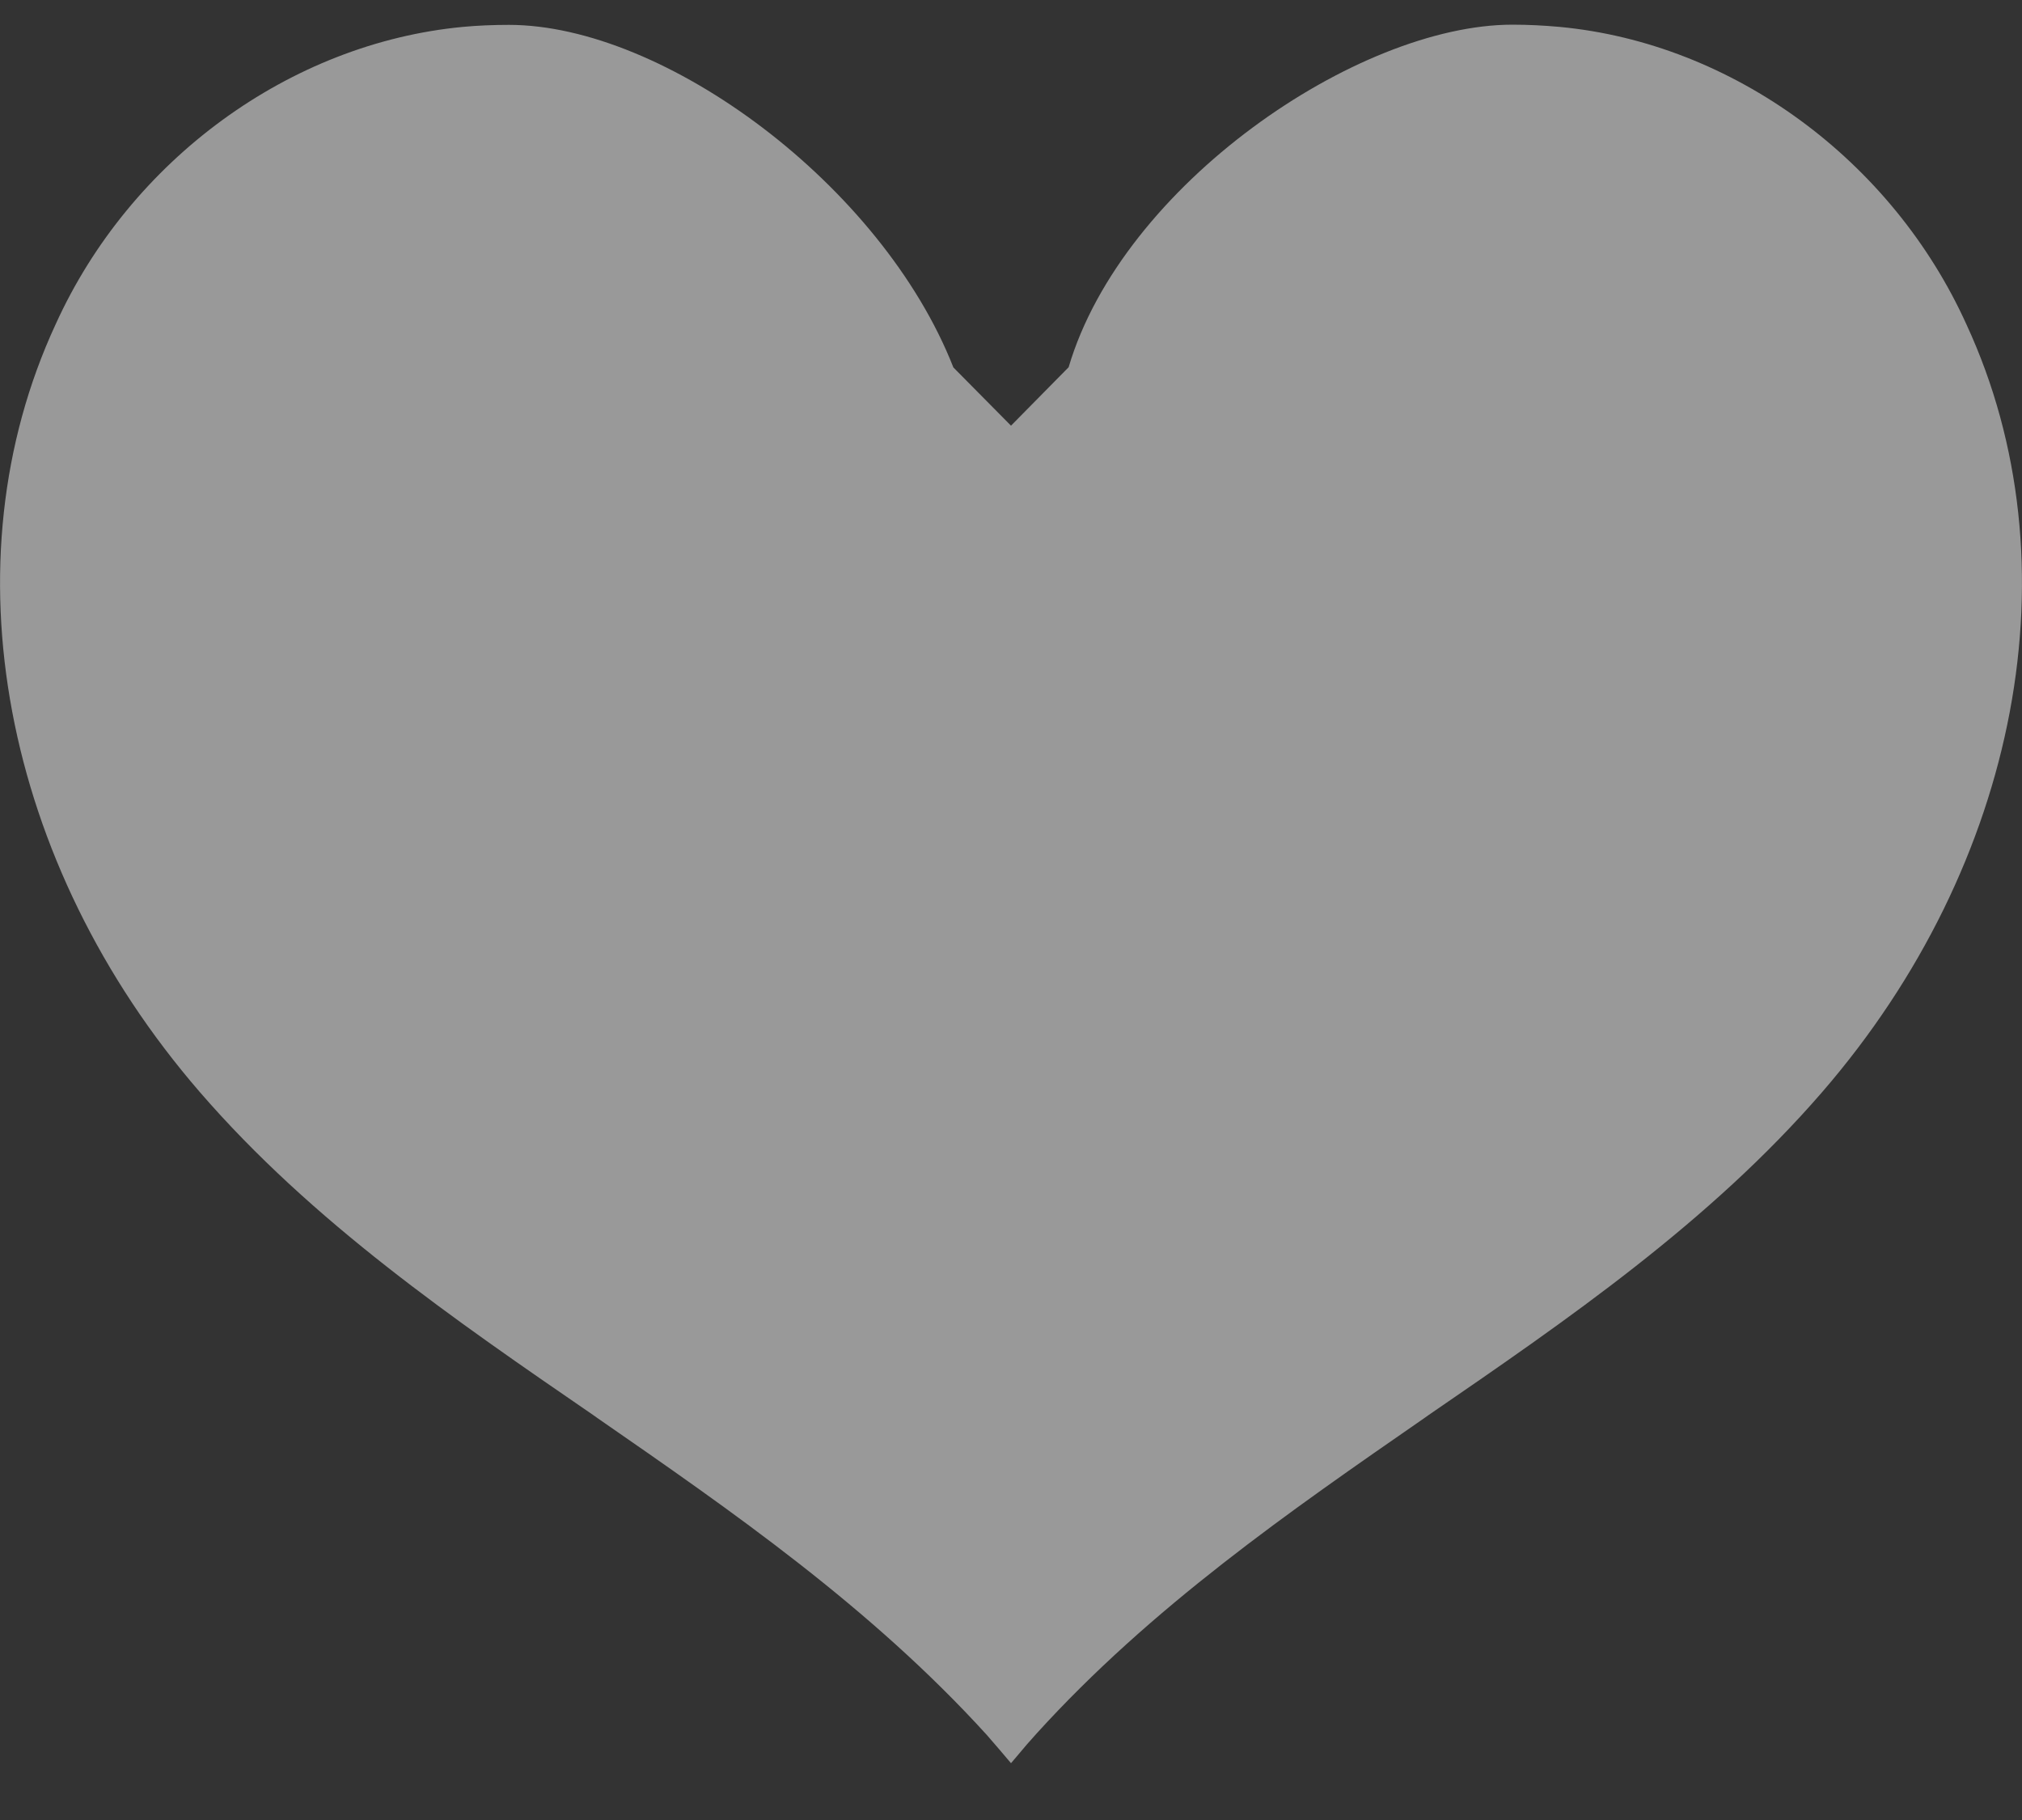 <svg width="10" height="9" viewBox="0 0 10 9" fill="none" xmlns="http://www.w3.org/2000/svg">
<rect x="0" y="0" width="10" height="9" fill="#333333" stroke="none"/>
<path opacity="0.5" d="M5 8.719C4.959 8.67 4.918 8.623 4.88 8.579C4.306 7.948 3.62 7.473 2.957 7.014L2.933 6.997C2.25 6.528 1.544 6.043 0.988 5.4C0.01 4.27 -0.27 2.78 0.275 1.604C0.644 0.79 1.434 0.214 2.289 0.133C2.364 0.126 2.441 0.123 2.517 0.123C3.286 0.123 4.361 0.915 4.715 1.817L5 2.105L5.285 1.816C5.551 0.915 6.713 0.122 7.48 0.122C7.558 0.122 7.636 0.126 7.713 0.133C8.568 0.213 9.358 0.791 9.726 1.606C10.27 2.783 9.989 4.271 9.012 5.4C8.456 6.043 7.749 6.528 7.066 6.997L7.042 7.014C6.379 7.473 5.693 7.948 5.126 8.573C5.094 8.608 5.062 8.645 5.029 8.685L5 8.719Z" fill="white"/>
</svg>
